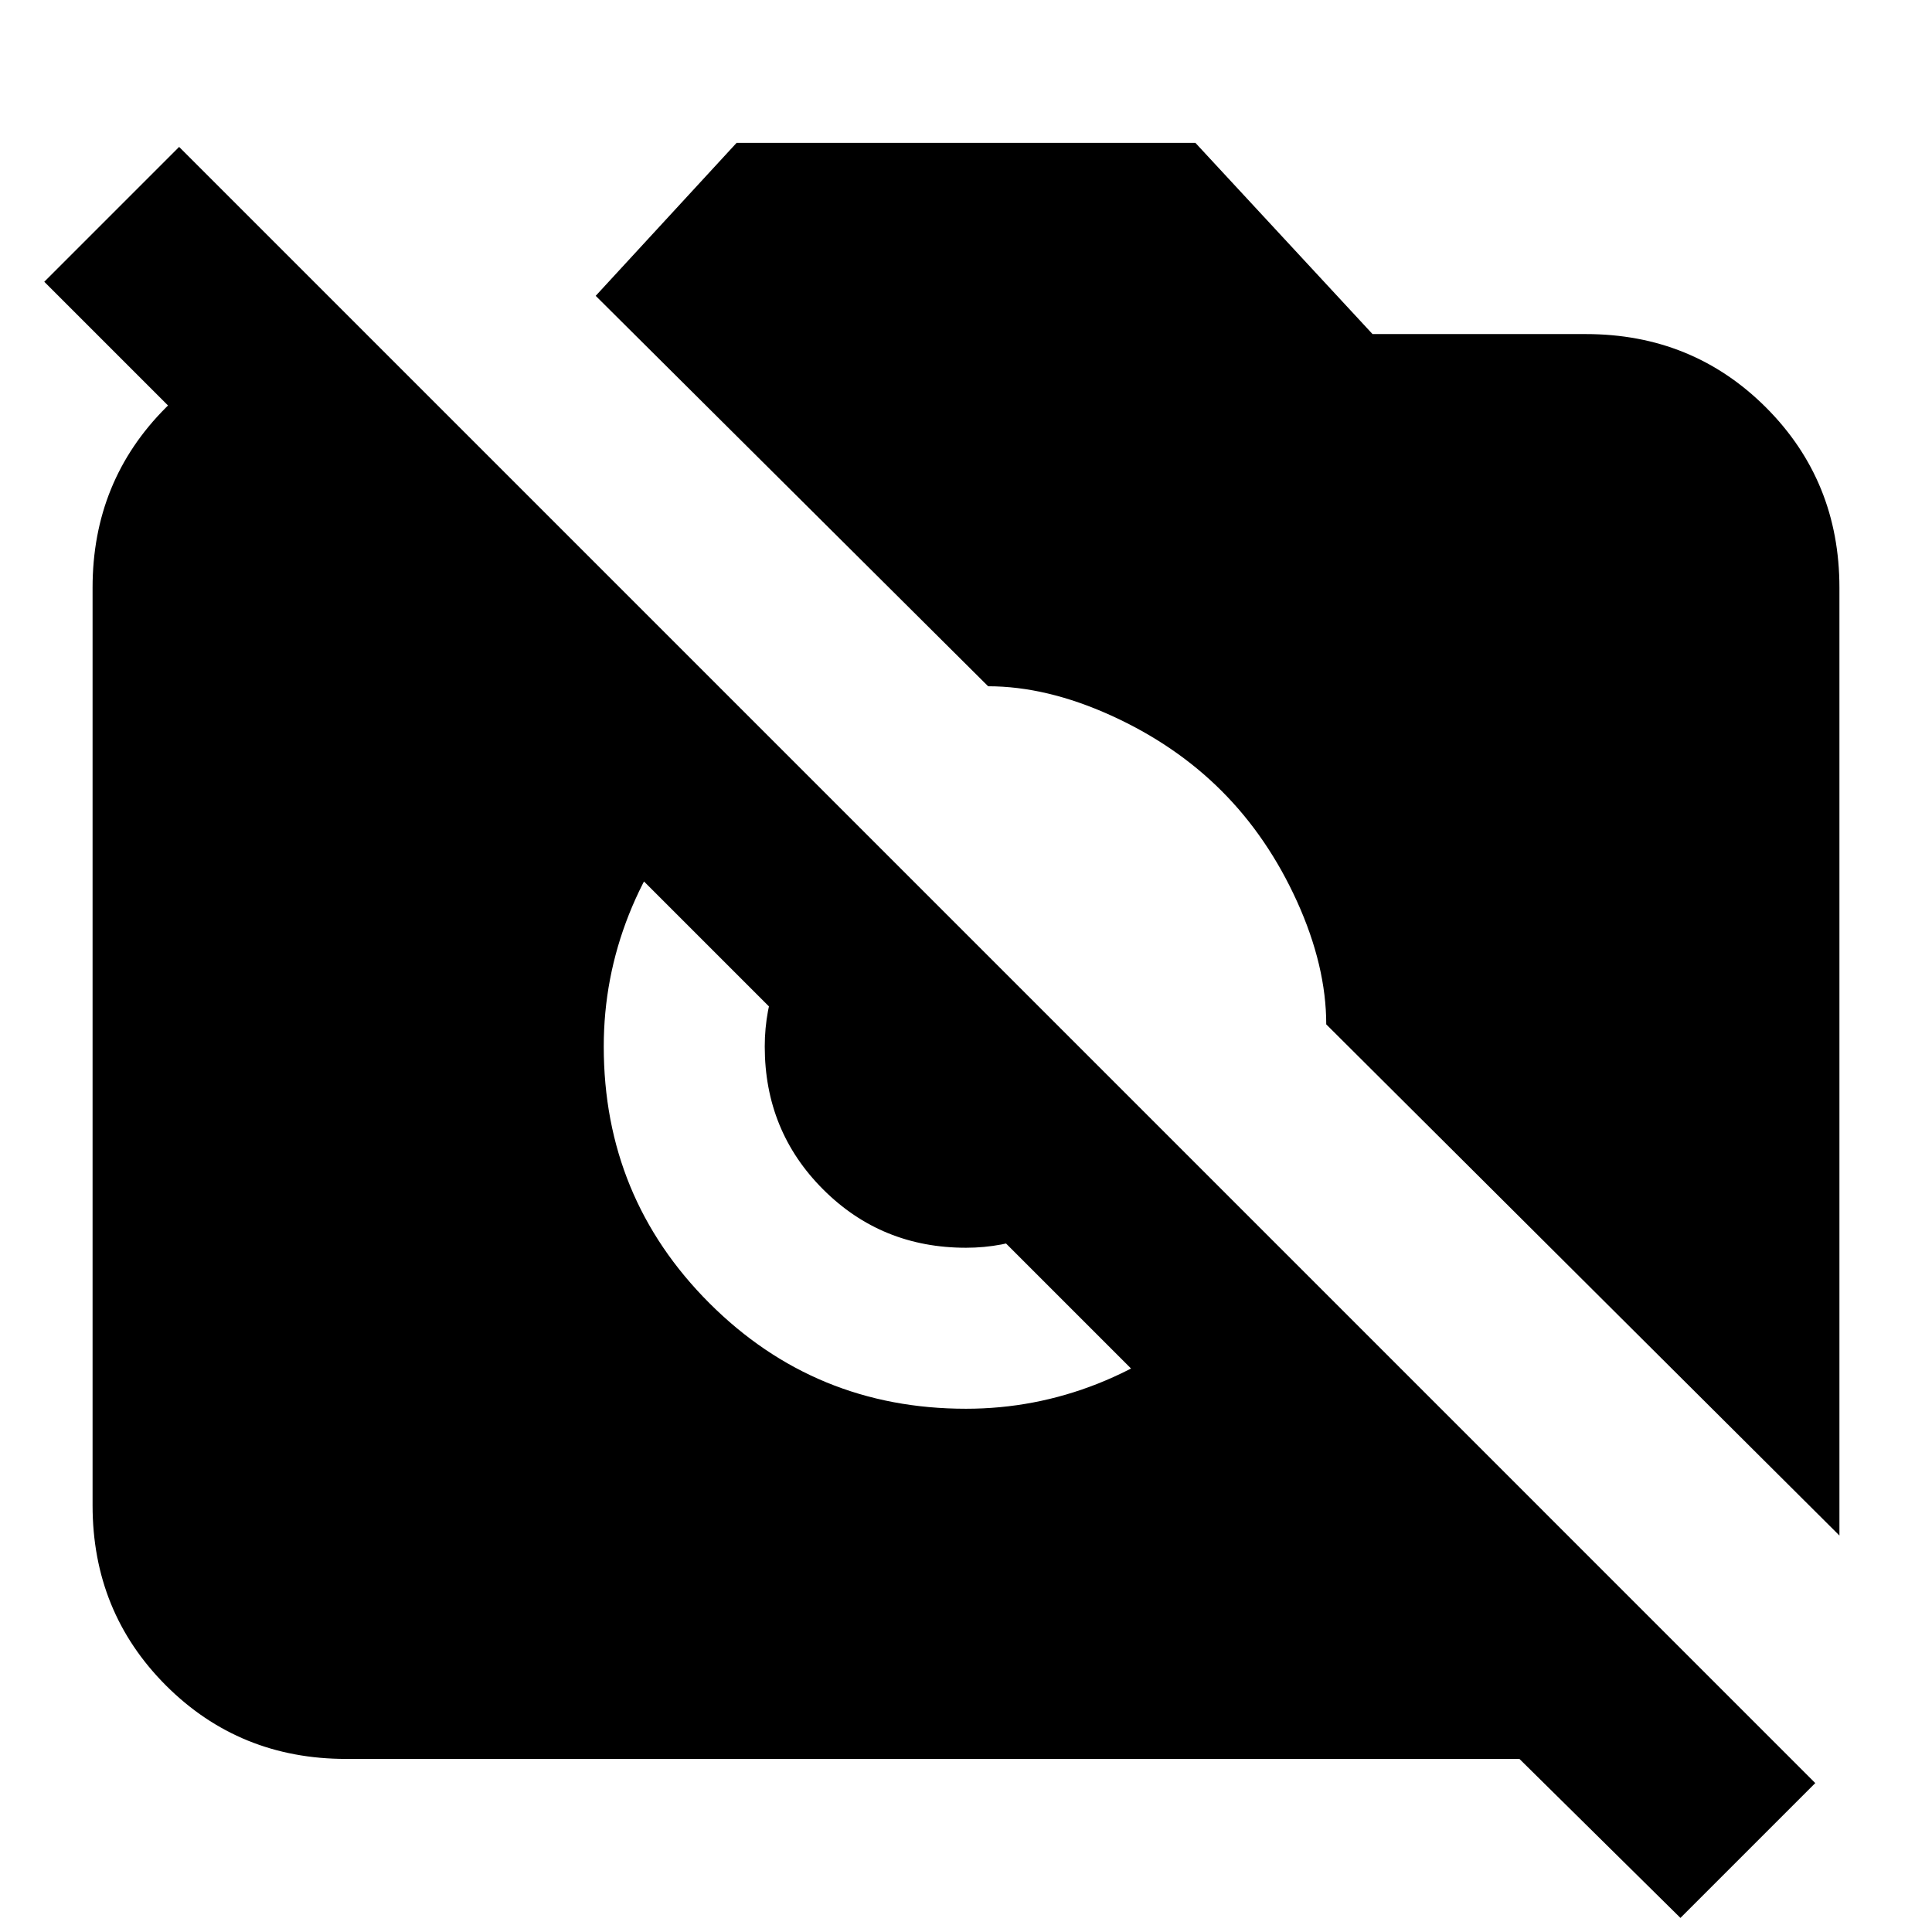 <svg xmlns="http://www.w3.org/2000/svg" height="24" width="24"><path d="m20.875 23.825-2-1.975H4.3q-1.325 0-2.238-.912-.912-.913-.912-2.238V7.3q0-1.325.912-2.238.913-.912 2.238-.912h.25L17.9 17.5h-3.35l-14-14 1.675-1.675L22.55 22.15Zm1.975-4.75-6.375-6.35q0-.725-.362-1.525-.363-.8-.938-1.375T13.8 8.887q-.8-.362-1.525-.362L7.4 3.675l1.75-1.9h5.7l2.2 2.375h2.65q1.325 0 2.238.912.912.913.912 2.238ZM8.7 9.95q-.575.625-.888 1.412Q7.5 12.15 7.5 13q0 1.875 1.312 3.188Q10.125 17.5 12 17.5q.85 0 1.638-.312.787-.313 1.412-.888l-1.425-1.425q-.35.3-.762.462-.413.163-.863.163-1.05 0-1.775-.725Q9.5 14.05 9.5 13q0-.45.163-.875.162-.425.462-.775Z"/></svg>